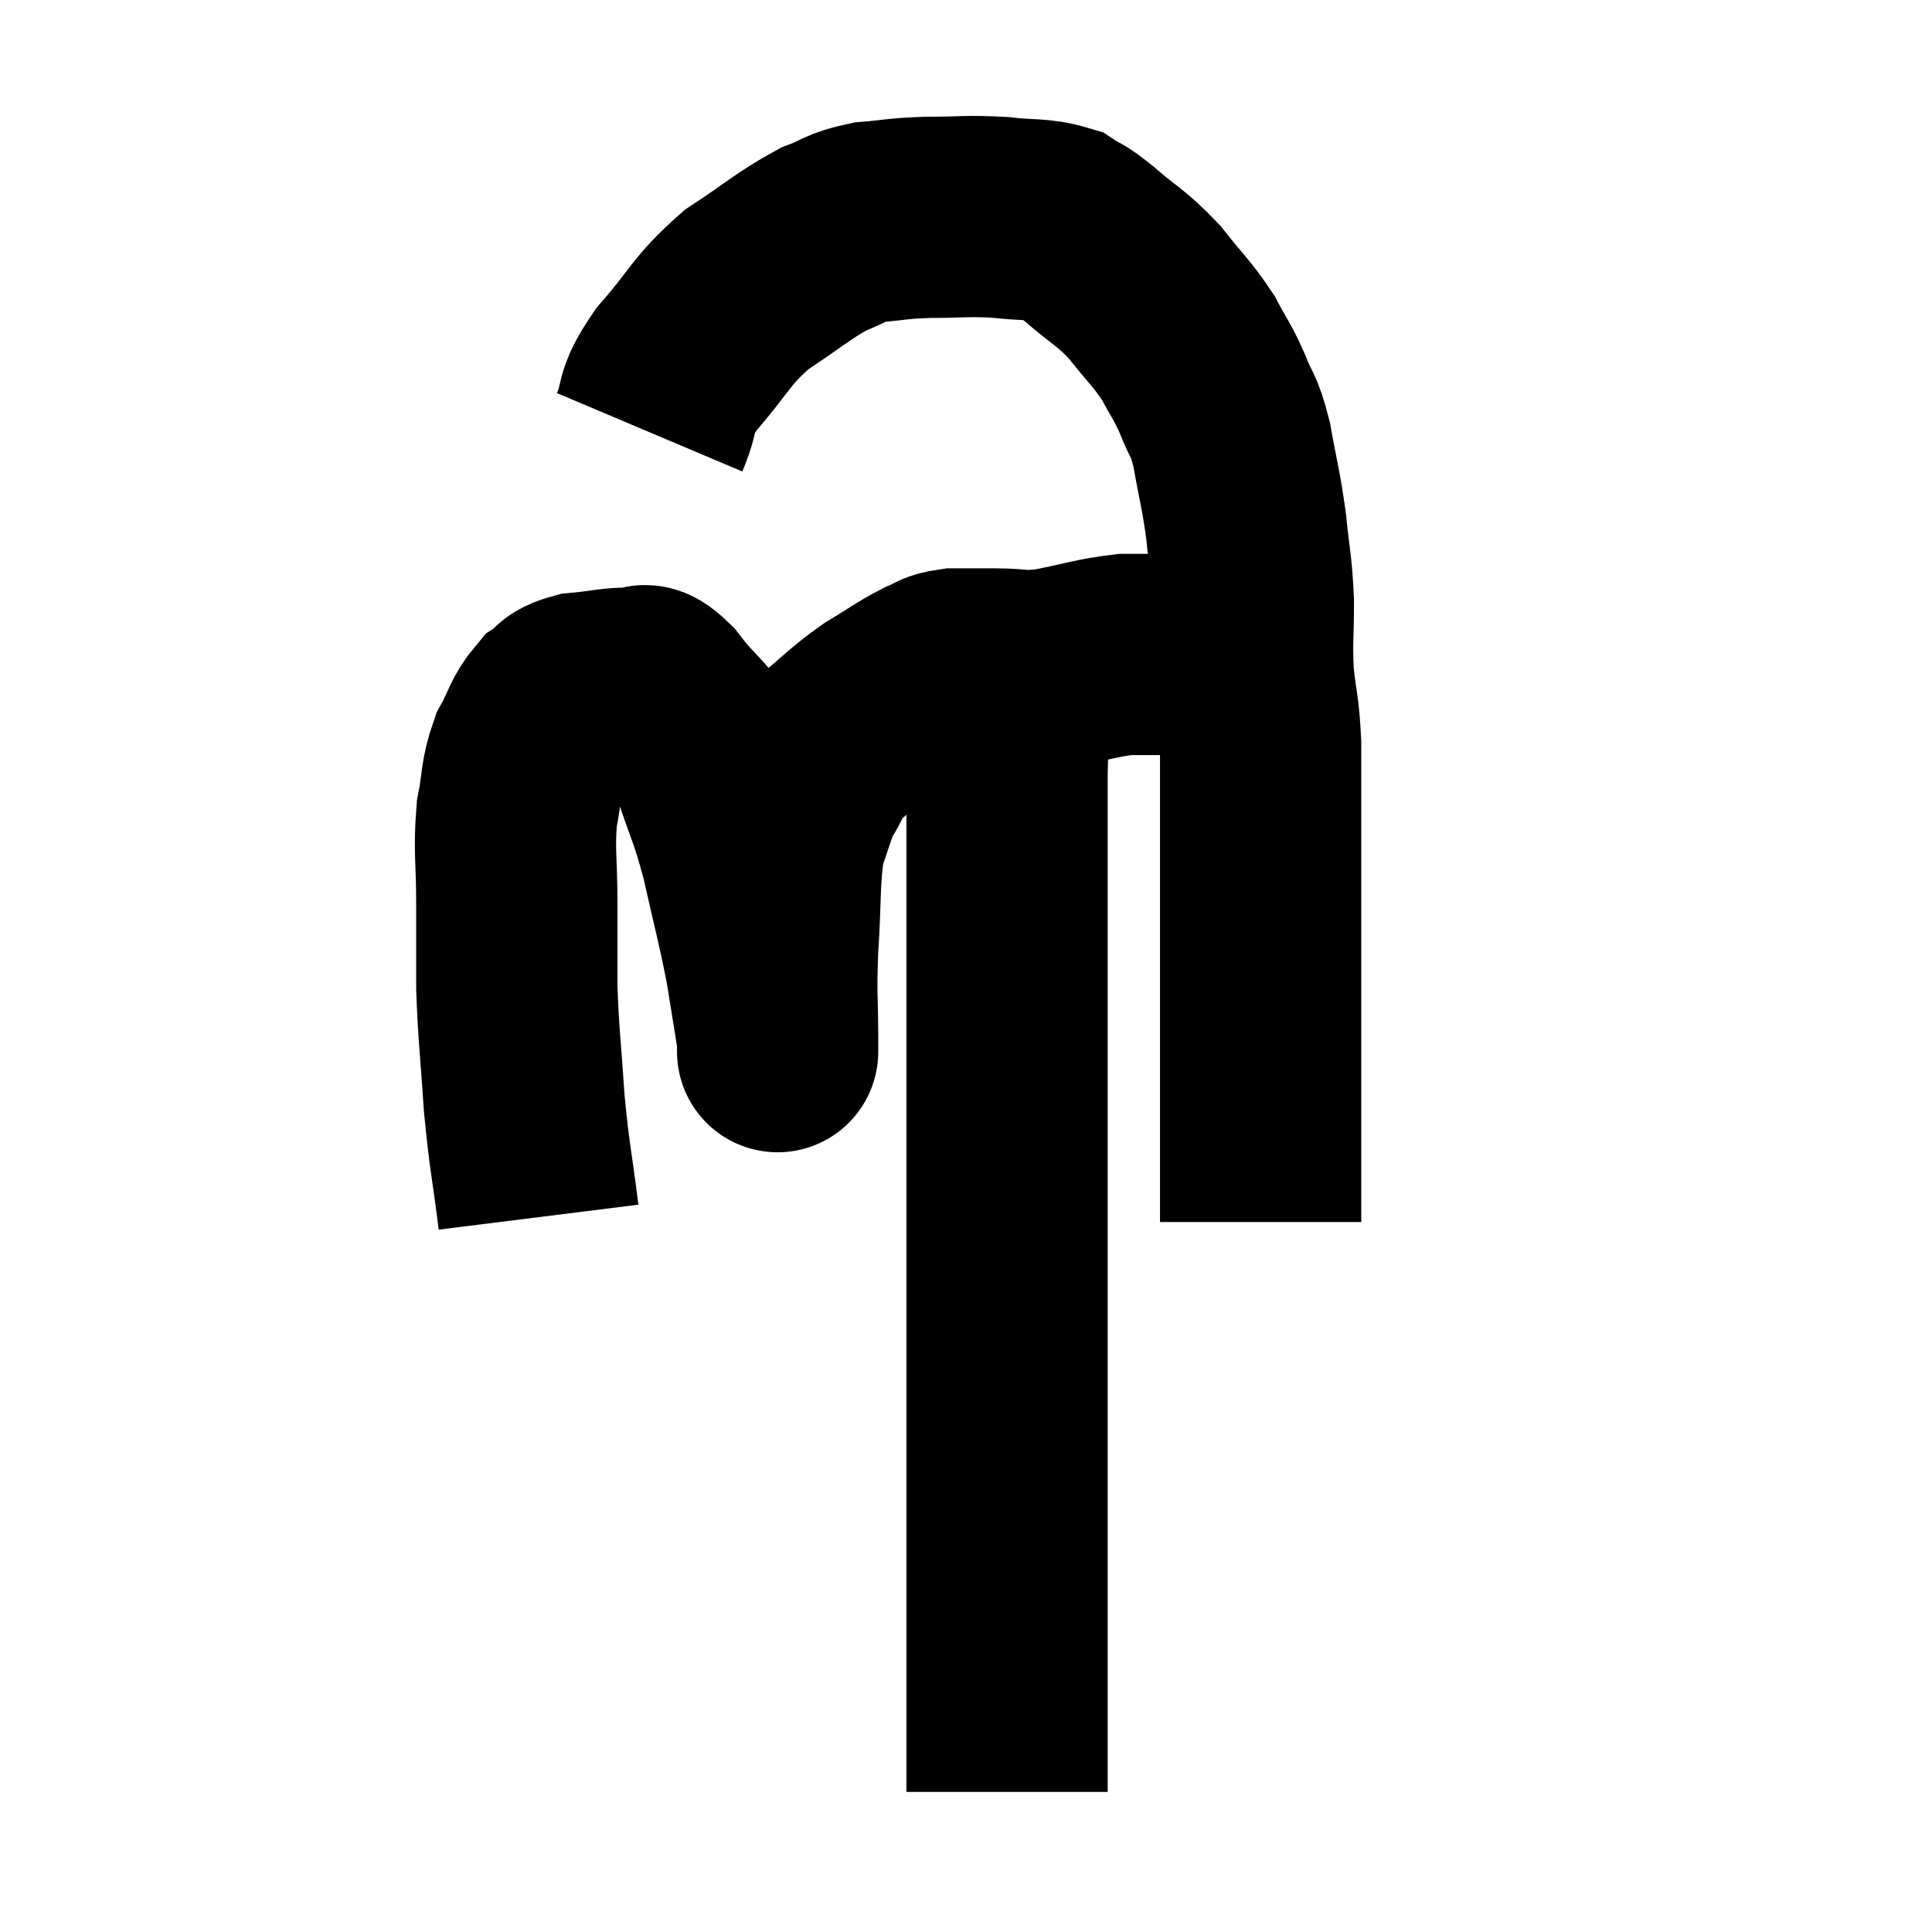 <svg width="48" height="48" viewBox="0 0 48 48" xmlns="http://www.w3.org/2000/svg"><path d="M 13.38 30.24 C 13.2 28.8, 13.155 28.785, 13.02 27.36 C 12.93 25.95, 12.885 25.77, 12.84 24.54 C 12.84 23.49, 12.84 23.52, 12.84 22.44 C 12.84 21.33, 12.765 21.15, 12.84 20.22 C 12.99 19.47, 12.915 19.365, 13.14 18.72 C 13.44 18.18, 13.425 18.015, 13.74 17.64 C 14.07 17.43, 13.905 17.355, 14.4 17.22 C 15.06 17.16, 15.225 17.085, 15.72 17.1 C 16.05 17.19, 15.885 16.8, 16.38 17.28 C 17.04 18.15, 17.19 18.03, 17.7 19.02 C 18.06 20.13, 18.09 20.01, 18.42 21.24 C 18.72 22.59, 18.795 22.8, 19.02 23.94 C 19.17 24.87, 19.245 25.305, 19.32 25.8 C 19.32 25.86, 19.32 25.89, 19.32 25.92 C 19.32 25.92, 19.32 25.935, 19.32 25.92 C 19.32 25.89, 19.32 26.445, 19.32 25.86 C 19.32 24.72, 19.275 24.825, 19.32 23.58 C 19.41 22.23, 19.35 21.855, 19.5 20.88 C 19.71 20.28, 19.77 20.055, 19.92 19.68 C 20.01 19.53, 19.95 19.635, 20.1 19.38 C 20.31 19.02, 20.085 19.11, 20.52 18.66 C 21.18 18.12, 21.21 18.03, 21.84 17.58 C 22.44 17.22, 22.575 17.1, 23.04 16.86 C 23.37 16.74, 23.28 16.68, 23.7 16.62 C 24.21 16.62, 24.12 16.62, 24.72 16.62 C 25.41 16.62, 25.29 16.71, 26.1 16.62 C 27.03 16.44, 27.21 16.35, 27.96 16.26 C 28.53 16.26, 28.47 16.26, 29.1 16.26 C 29.79 16.26, 29.94 16.26, 30.48 16.26 C 30.87 16.26, 31.065 16.26, 31.26 16.26 C 31.26 16.26, 31.26 16.26, 31.26 16.26 C 31.26 16.26, 31.26 16.26, 31.26 16.26 L 31.26 16.26" fill="none" stroke="black" stroke-width="5"></path><path d="M 16.14 10.74 C 16.47 9.96, 16.2 10.065, 16.8 9.18 C 17.67 8.19, 17.625 8.01, 18.54 7.2 C 19.5 6.57, 19.695 6.36, 20.46 5.94 C 21.03 5.73, 20.955 5.655, 21.6 5.52 C 22.32 5.46, 22.23 5.43, 23.04 5.4 C 23.94 5.4, 24.015 5.355, 24.84 5.4 C 25.59 5.49, 25.785 5.415, 26.34 5.58 C 26.7 5.82, 26.535 5.64, 27.06 6.06 C 27.75 6.66, 27.825 6.615, 28.44 7.26 C 28.98 7.95, 29.1 8.01, 29.52 8.64 C 29.82 9.21, 29.85 9.18, 30.12 9.78 C 30.36 10.41, 30.39 10.215, 30.6 11.04 C 30.78 12.06, 30.825 12.105, 30.96 13.08 C 31.05 14.01, 31.095 14.01, 31.14 14.94 C 31.14 15.87, 31.095 15.915, 31.14 16.8 C 31.23 17.64, 31.275 17.58, 31.32 18.48 C 31.32 19.44, 31.32 19.035, 31.32 20.4 C 31.32 22.17, 31.32 22.26, 31.32 23.94 C 31.32 25.53, 31.32 25.92, 31.32 27.12 C 31.32 27.93, 31.32 27.975, 31.32 28.74 C 31.32 29.46, 31.32 29.775, 31.32 30.18 C 31.32 30.27, 31.32 30.315, 31.32 30.36 L 31.32 30.36" fill="none" stroke="black" stroke-width="5"></path><path d="M 25.14 16.74 C 25.08 17.97, 25.05 17.775, 25.02 19.2 C 25.02 20.82, 25.02 21.105, 25.02 22.44 C 25.02 23.49, 25.02 23.295, 25.02 24.54 C 25.02 25.98, 25.02 25.995, 25.02 27.42 C 25.02 28.83, 25.02 28.785, 25.02 30.24 C 25.02 31.74, 25.02 31.965, 25.02 33.24 C 25.02 34.29, 25.02 34.245, 25.02 35.34 C 25.02 36.48, 25.02 36.645, 25.02 37.62 C 25.02 38.43, 25.02 38.535, 25.02 39.24 C 25.02 39.84, 25.02 39.915, 25.02 40.44 C 25.02 40.89, 25.02 40.665, 25.02 41.34 C 25.02 42.24, 25.02 42.495, 25.02 43.14 C 25.02 43.53, 25.02 43.605, 25.02 43.92 C 25.02 44.16, 25.02 44.28, 25.02 44.4 C 25.02 44.4, 25.02 44.4, 25.02 44.4 C 25.02 44.4, 25.02 44.37, 25.02 44.4 C 25.02 44.46, 25.02 44.49, 25.02 44.52 C 25.02 44.52, 25.02 44.52, 25.02 44.52 L 25.02 44.52" fill="none" stroke="black" stroke-width="5"></path></svg>